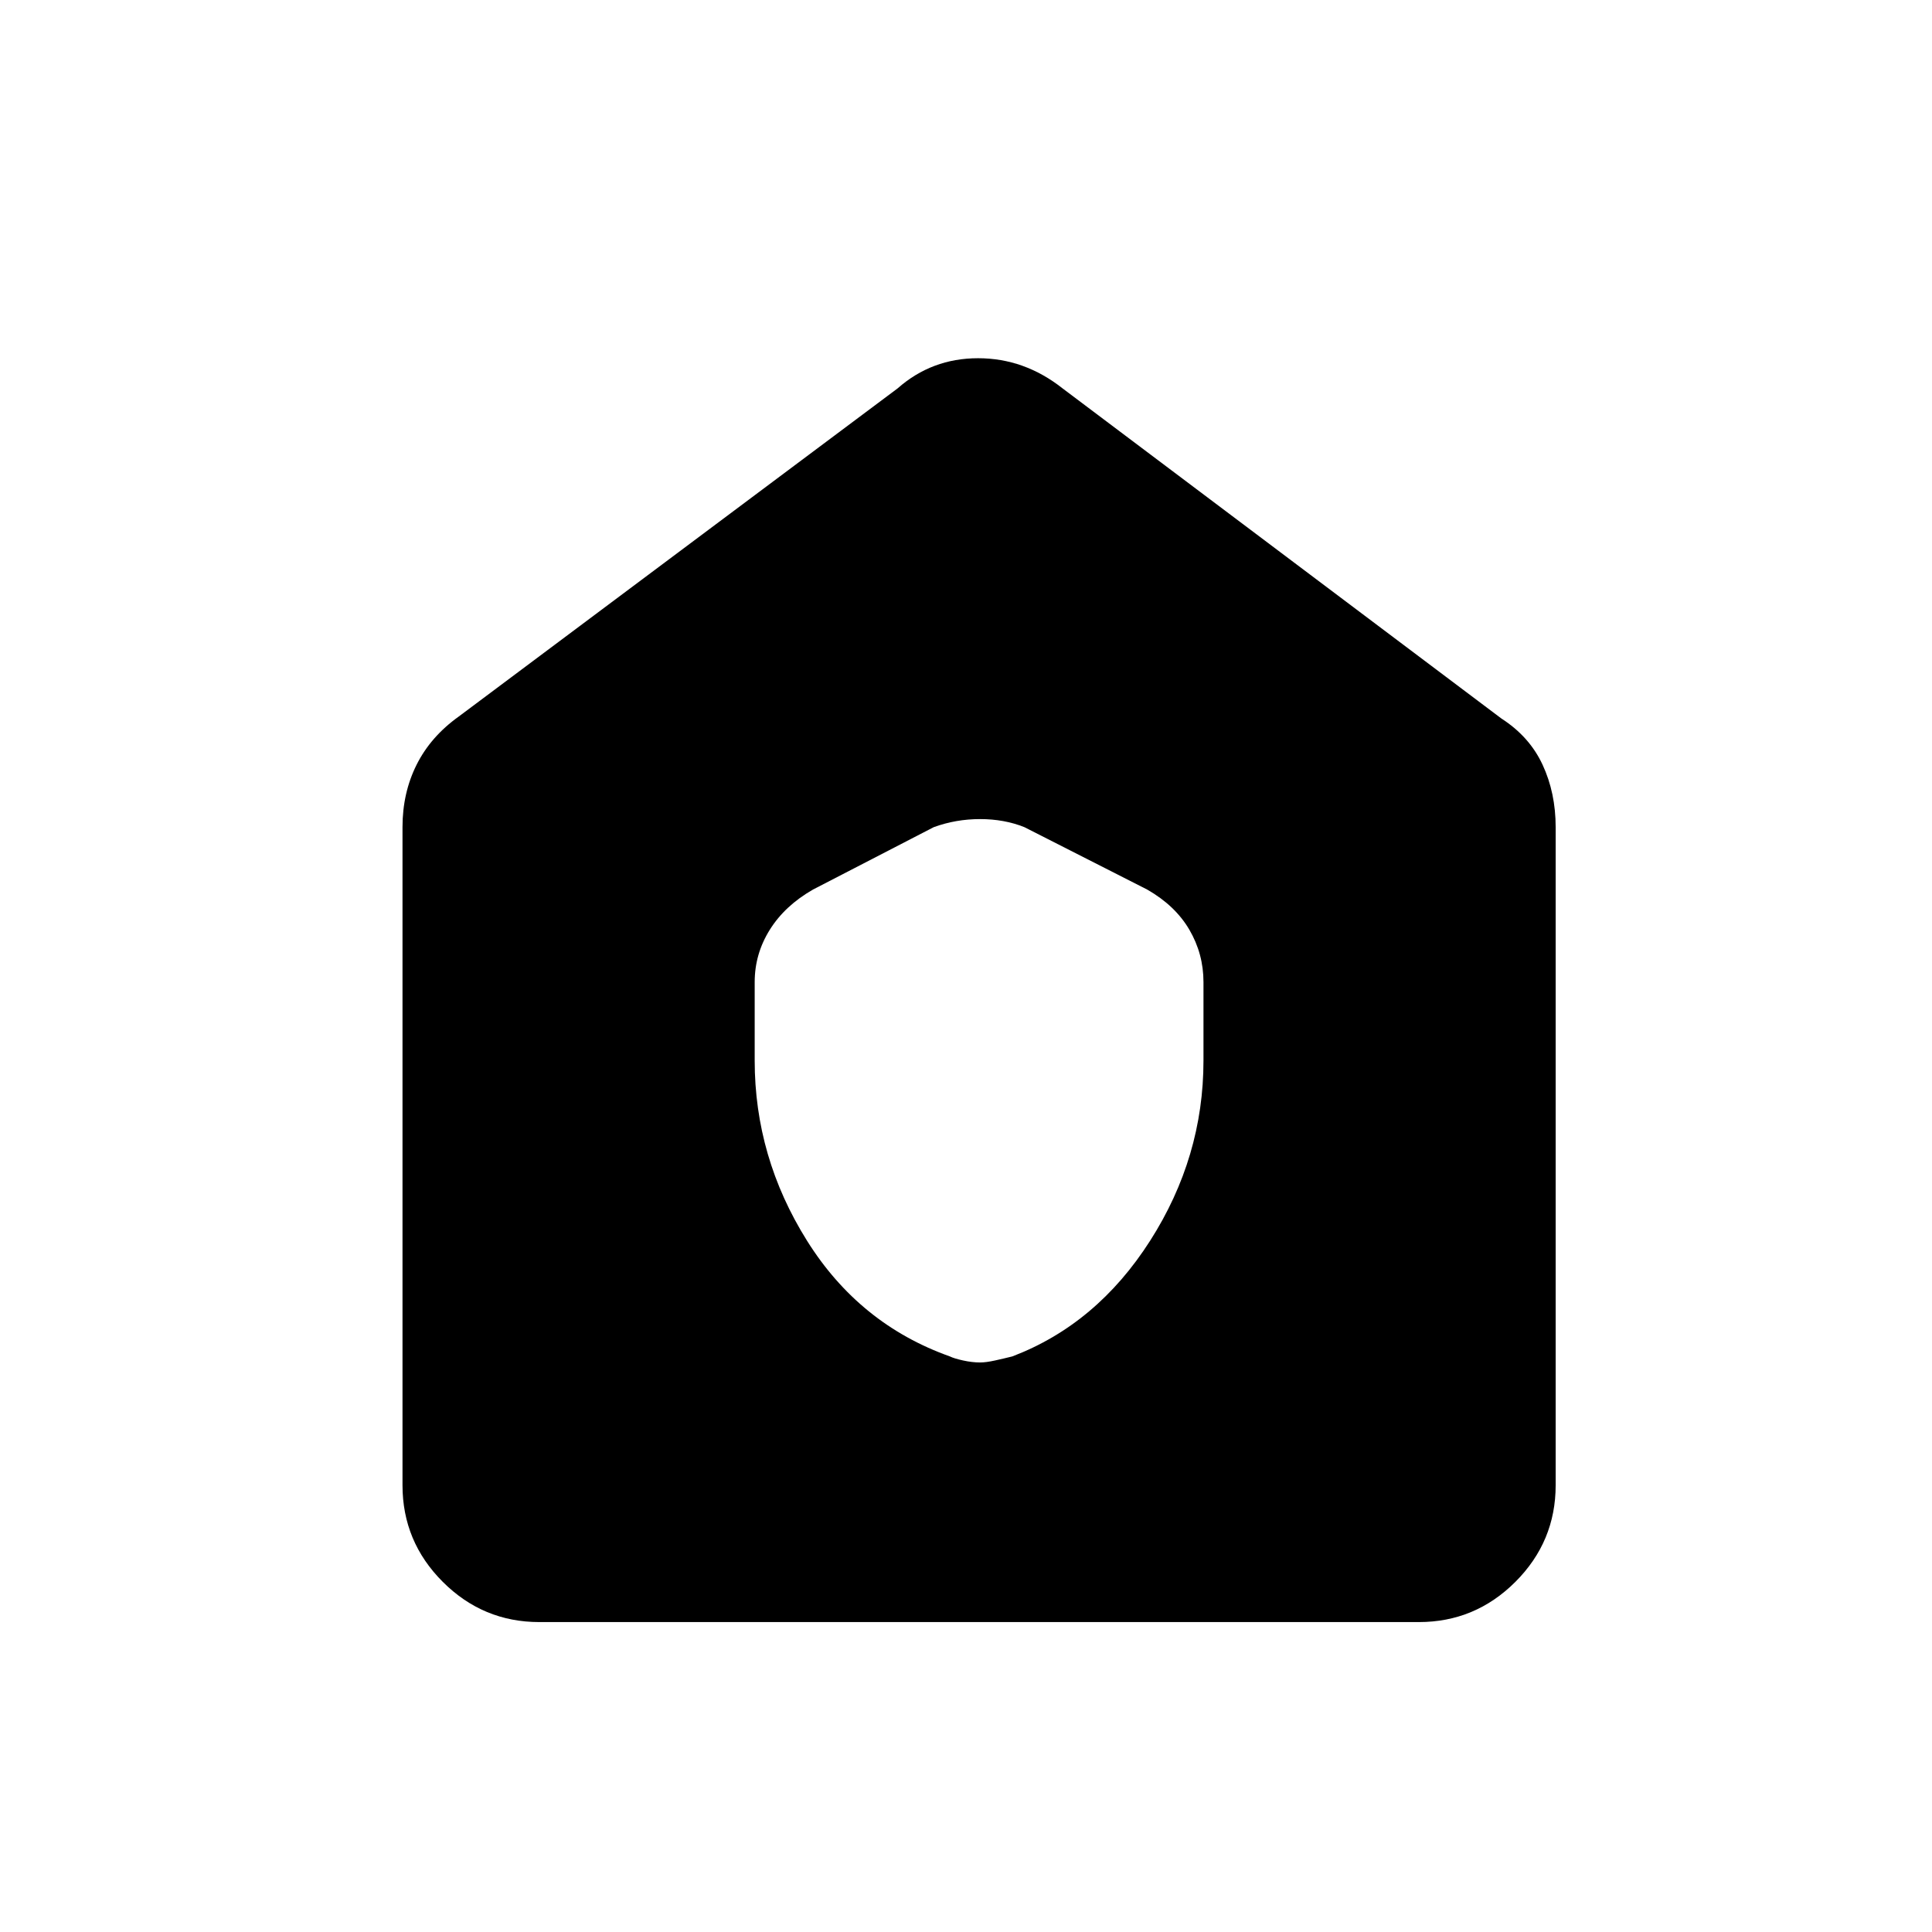 <svg xmlns="http://www.w3.org/2000/svg" height="48" width="48"><path d="M18.75 26.35q0 2.4 1.3 4.475 1.3 2.075 3.55 2.875.1.05.325.1t.425.05q.15 0 .375-.05t.425-.1q2.1-.8 3.425-2.875Q29.9 28.75 29.9 26.35V24.4q0-.7-.35-1.3-.35-.6-1.05-1l-3.05-1.55q-.5-.2-1.1-.2-.6 0-1.15.2l-3 1.55q-.7.4-1.075 1t-.375 1.3ZM13.4 40.3q-1.4 0-2.4-1t-1-2.4V20.55q0-.85.35-1.55.35-.7 1.05-1.2l10.9-8.15q.85-.75 2-.75t2.1.75l10.9 8.2q.7.45 1.025 1.15.325.7.325 1.55V36.9q0 1.4-1 2.4t-2.4 1Z"/></svg>